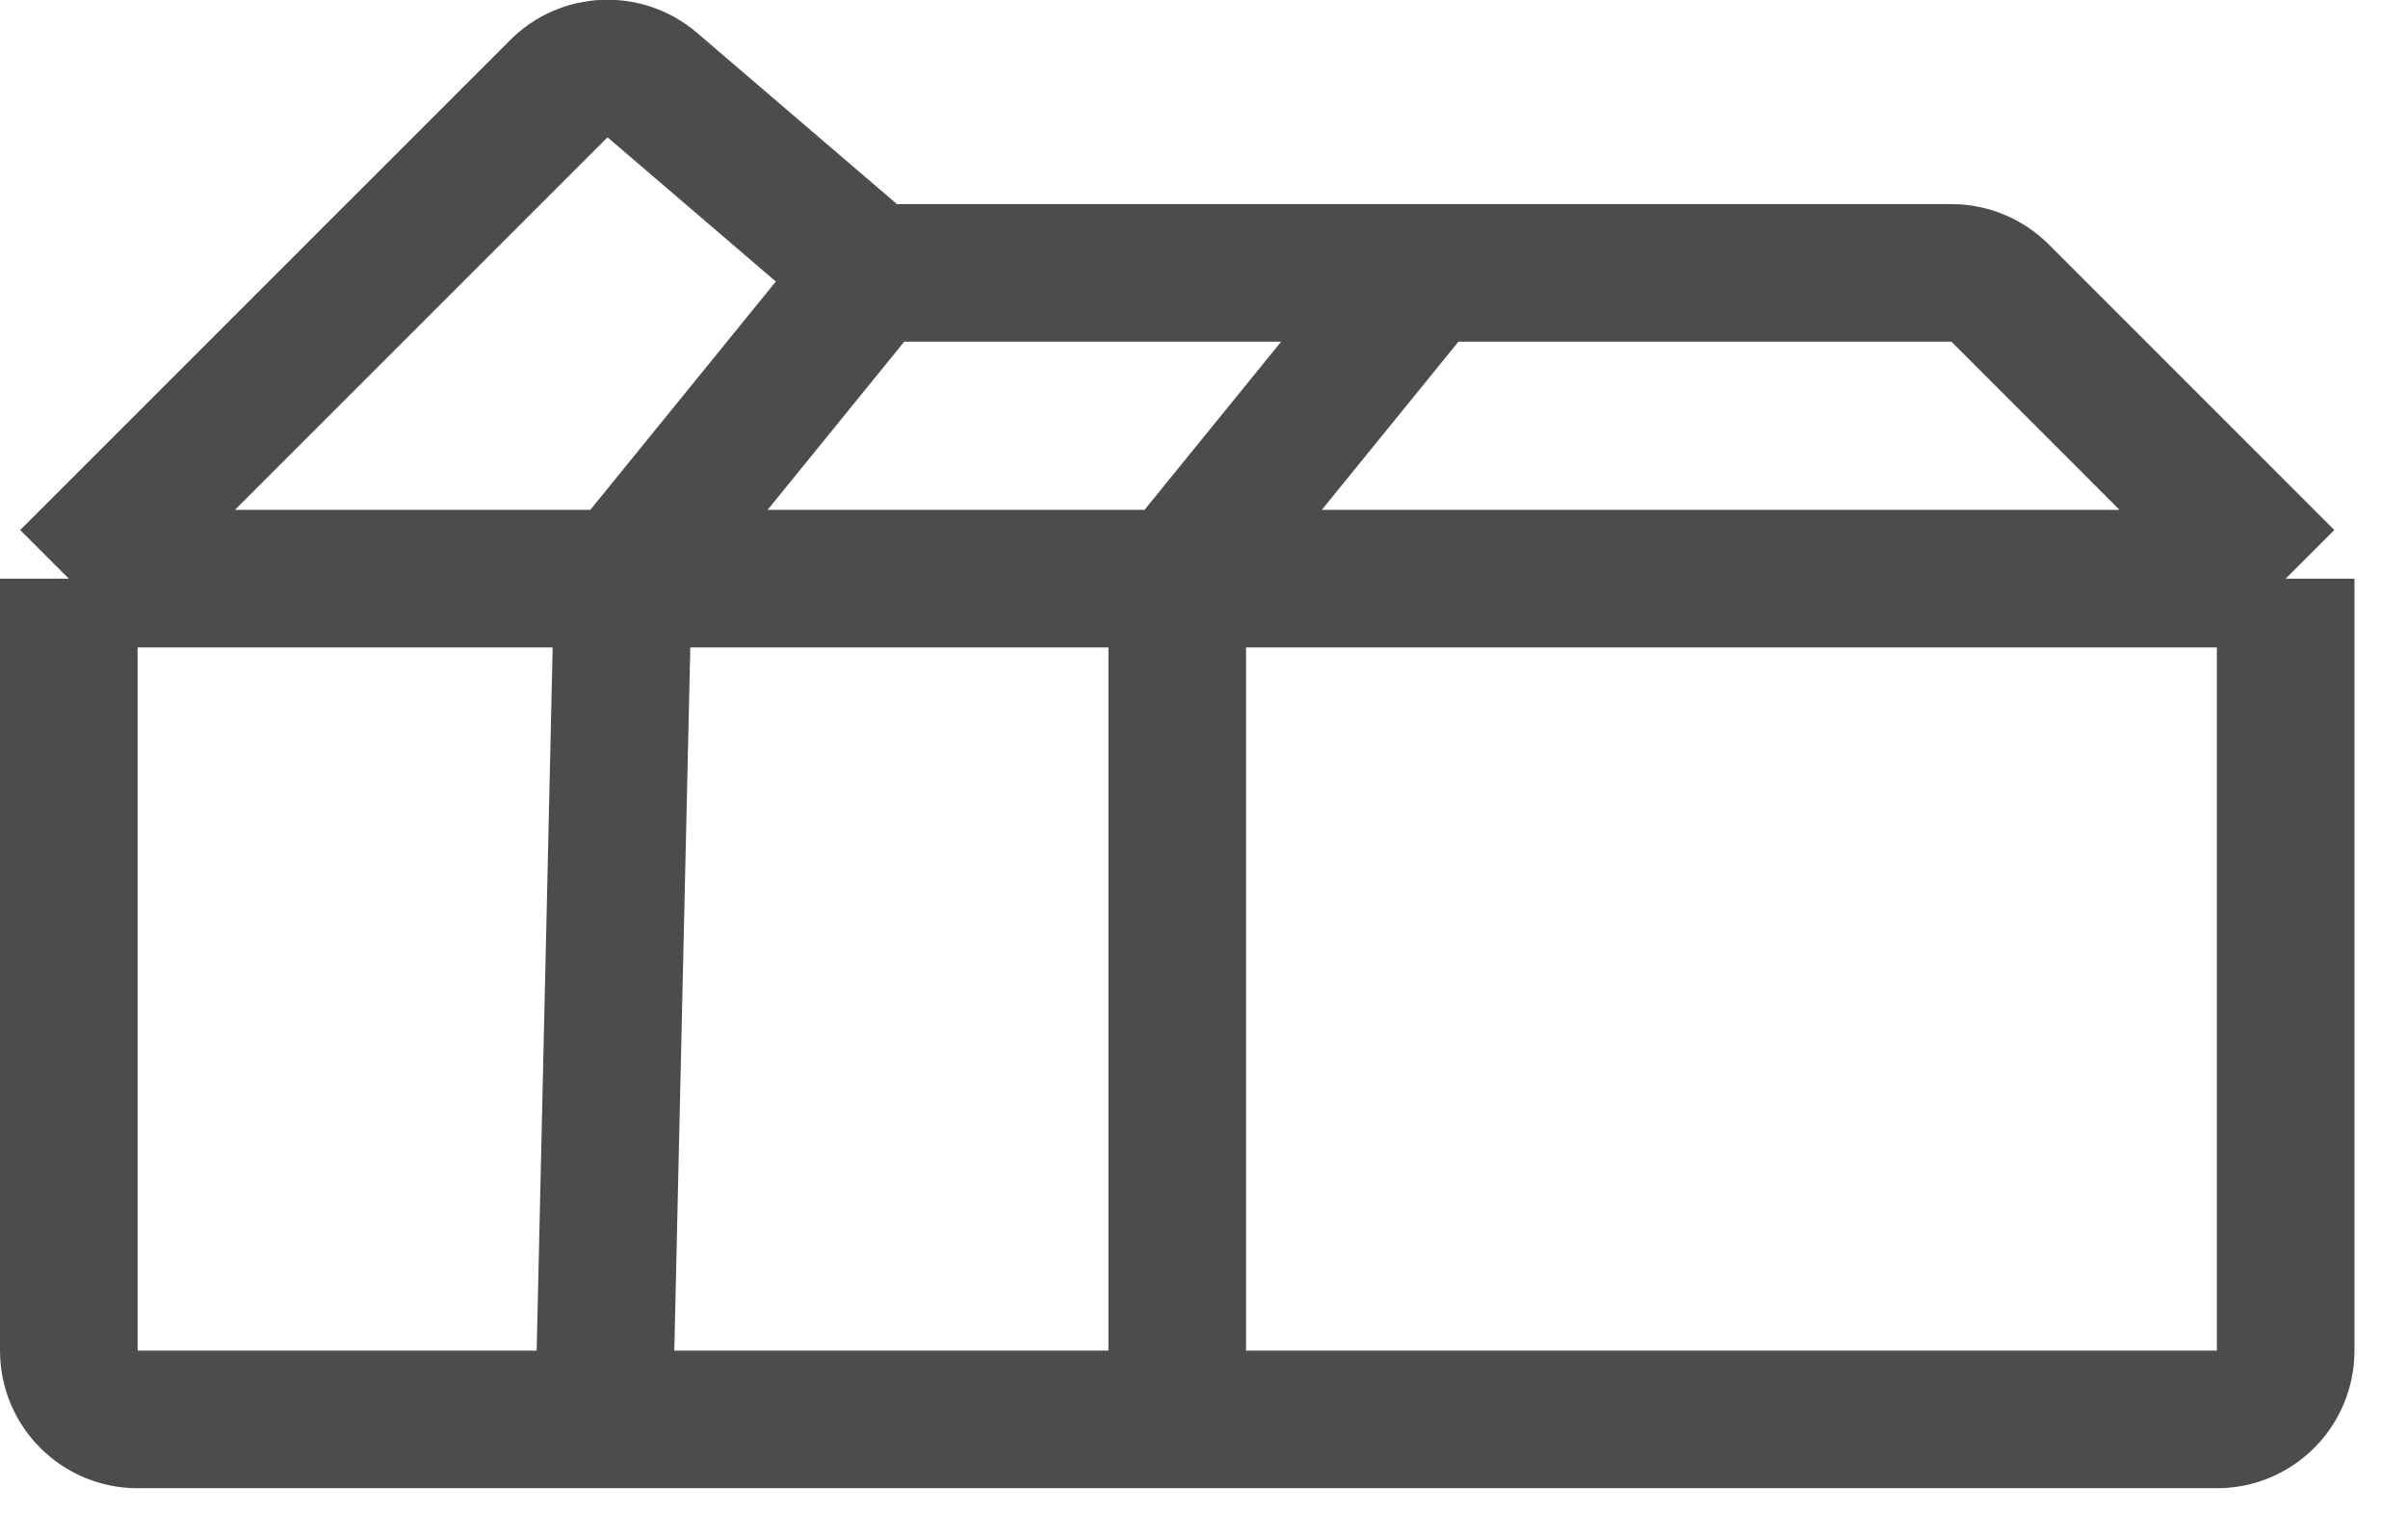<svg width="35" height="22" viewBox="0 0 35 22" fill="none" xmlns="http://www.w3.org/2000/svg">
<path d="M1 8.412V19.634C1 20.186 1.448 20.634 2 20.634H8.778M1 8.412L8.123 1.289C8.492 0.919 9.084 0.897 9.481 1.237L12.667 3.967M1 8.412H9.056M33.222 8.412V19.634C33.222 20.186 32.775 20.634 32.222 20.634H25.167H17.111M33.222 8.412L29.071 4.26C28.883 4.073 28.629 3.967 28.364 3.967H20.722M33.222 8.412H25.167H17.111M12.667 3.967H20.722M12.667 3.967L9.056 8.412M20.722 3.967L17.111 8.412M17.111 8.412H9.056M17.111 8.412V20.634M9.056 8.412L8.778 20.634M8.778 20.634H17.111" stroke="black" stroke-opacity="0.7" stroke-width="2"/>
</svg>

